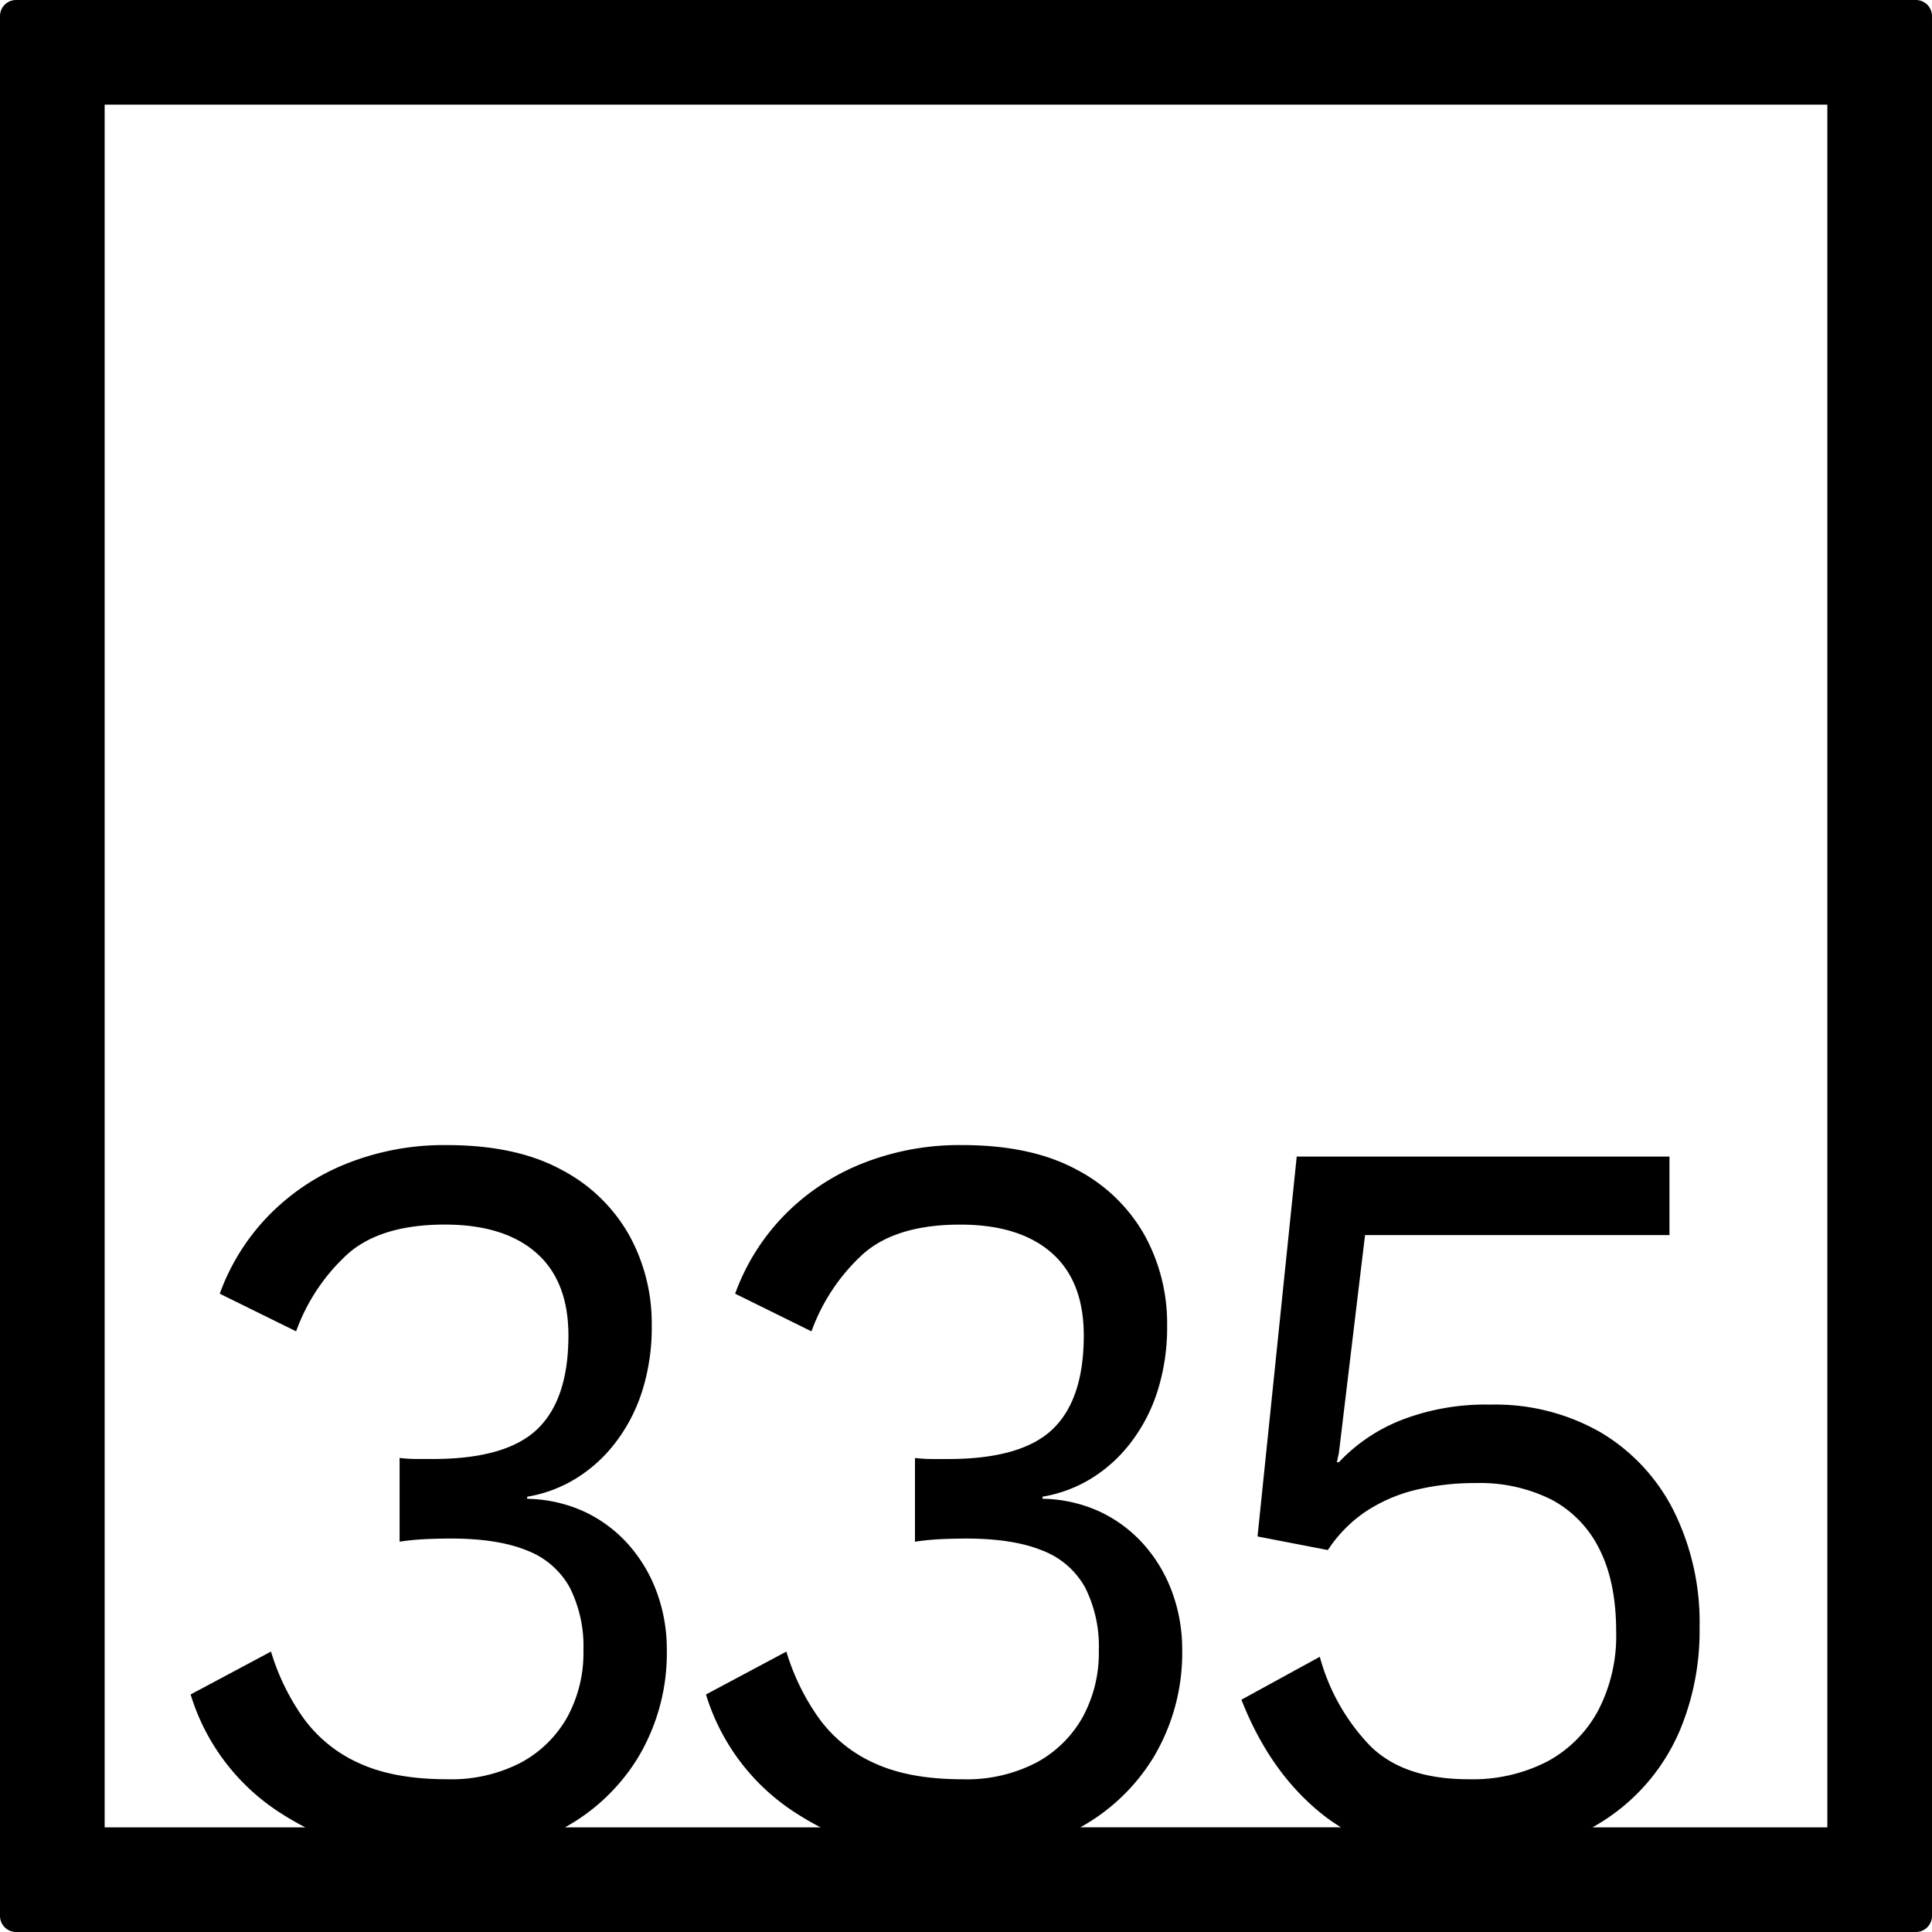 <svg xmlns="http://www.w3.org/2000/svg" width="120mm" height="120mm" viewBox="0 0 340.158 340.157">
  <g id="Zimmernummer">
      <g id="Z-04-335">
        <path fill="#000000" stroke="none" d="M337.323,0H2.835A2.836,2.836,0,0,0,0,2.835V337.323a2.834,2.834,0,0,0,2.835,2.834H337.323a2.834,2.834,0,0,0,2.835-2.834V2.835A2.836,2.836,0,0,0,337.323,0ZM321.732,321.732H280.371A35.223,35.223,0,0,0,296.23,303.5a45.519,45.519,0,0,0,3.007-16.951,44.145,44.145,0,0,0-4.6-20.636,33.624,33.624,0,0,0-12.823-13.726,37.253,37.253,0,0,0-19.369-4.883,41.064,41.064,0,0,0-15.832,2.763,30.476,30.476,0,0,0-10.877,7.371h-.354l.354-1.659,4.6-38.324h53.6V203.633H228.307l-6.9,66.884,12.382,2.395a24.094,24.094,0,0,1,6.721-6.817,27.712,27.712,0,0,1,8.756-3.778,44,44,0,0,1,10.524-1.2,28.118,28.118,0,0,1,13.444,2.948,19.727,19.727,0,0,1,8.4,8.752q2.917,5.8,2.918,14.464a28.521,28.521,0,0,1-3.184,13.911,22.039,22.039,0,0,1-8.932,8.937,28.635,28.635,0,0,1-13.886,3.132q-11.5,0-17.423-5.989a36.2,36.2,0,0,1-8.755-15.569l-13.8,7.555q5.129,13.085,14.593,20.452a30.306,30.306,0,0,0,2.951,2.02H190.2a34.752,34.752,0,0,0,12.9-12.338,35.8,35.8,0,0,0,5.042-18.978,29.083,29.083,0,0,0-1.681-9.857,26.252,26.252,0,0,0-4.864-8.384,24.045,24.045,0,0,0-7.695-5.9,25.067,25.067,0,0,0-10.347-2.394v-.369a23.865,23.865,0,0,0,8.313-3.04,25.805,25.805,0,0,0,6.987-6.172,29.6,29.6,0,0,0,4.864-9.121A37.16,37.16,0,0,0,205.49,233.3a32.158,32.158,0,0,0-3.98-15.846,29.125,29.125,0,0,0-11.94-11.515q-7.959-4.328-20.164-4.331a46.224,46.224,0,0,0-17.777,3.317,39.687,39.687,0,0,0-13.708,9.213,38.589,38.589,0,0,0-8.49,13.634l13.443,6.633a34.077,34.077,0,0,1,9.2-13.726q5.838-5.067,16.981-5.068,10.435,0,16.1,4.975t5.66,14.556q0,11.241-5.484,16.491t-18.395,5.251h-2.741a26.653,26.653,0,0,1-3.1-.185v14.741a44.862,44.862,0,0,1,4.775-.46q2.3-.092,4.245-.093,8.313,0,13.444,2.119a14.468,14.468,0,0,1,7.517,6.541,23.065,23.065,0,0,1,2.388,11.055,23.609,23.609,0,0,1-2.83,11.7,20.458,20.458,0,0,1-8.137,8.014,26.615,26.615,0,0,1-13.089,2.949q-9.2,0-15.3-2.764a24.354,24.354,0,0,1-9.817-7.831,40.022,40.022,0,0,1-5.837-11.884L124.3,298.339a37.879,37.879,0,0,0,16.185,21.1c1.306.836,2.647,1.6,4.018,2.3H99.462a34.752,34.752,0,0,0,12.9-12.338,35.8,35.8,0,0,0,5.041-18.978,29.082,29.082,0,0,0-1.68-9.857,26.252,26.252,0,0,0-4.864-8.384,24.045,24.045,0,0,0-7.695-5.9,25.071,25.071,0,0,0-10.347-2.394v-.369a23.865,23.865,0,0,0,8.313-3.04,25.79,25.79,0,0,0,6.987-6.172,29.6,29.6,0,0,0,4.864-9.121,37.188,37.188,0,0,0,1.769-11.884,32.158,32.158,0,0,0-3.98-15.846,29.125,29.125,0,0,0-11.94-11.515q-7.959-4.328-20.164-4.331a46.219,46.219,0,0,0-17.776,3.317,39.673,39.673,0,0,0-13.709,9.213,38.561,38.561,0,0,0-8.49,13.634L52.135,234.4a34.077,34.077,0,0,1,9.2-13.726q5.838-5.067,16.982-5.068,10.434,0,16.1,4.975t5.661,14.556q0,11.241-5.484,16.491t-18.395,5.251H73.449a26.636,26.636,0,0,1-3.095-.185v14.741a44.862,44.862,0,0,1,4.775-.46q2.3-.092,4.245-.093,8.313,0,13.444,2.119a14.472,14.472,0,0,1,7.517,6.541,23.065,23.065,0,0,1,2.388,11.055,23.609,23.609,0,0,1-2.83,11.7,20.458,20.458,0,0,1-8.137,8.014,26.615,26.615,0,0,1-13.089,2.949q-9.2,0-15.3-2.764a24.364,24.364,0,0,1-9.816-7.831,40.022,40.022,0,0,1-5.837-11.884l-14.151,7.555a37.875,37.875,0,0,0,16.185,21.1c1.306.836,2.648,1.6,4.019,2.3H18.425V18.425H321.732Z"/>
      </g>
    </g>
</svg>
